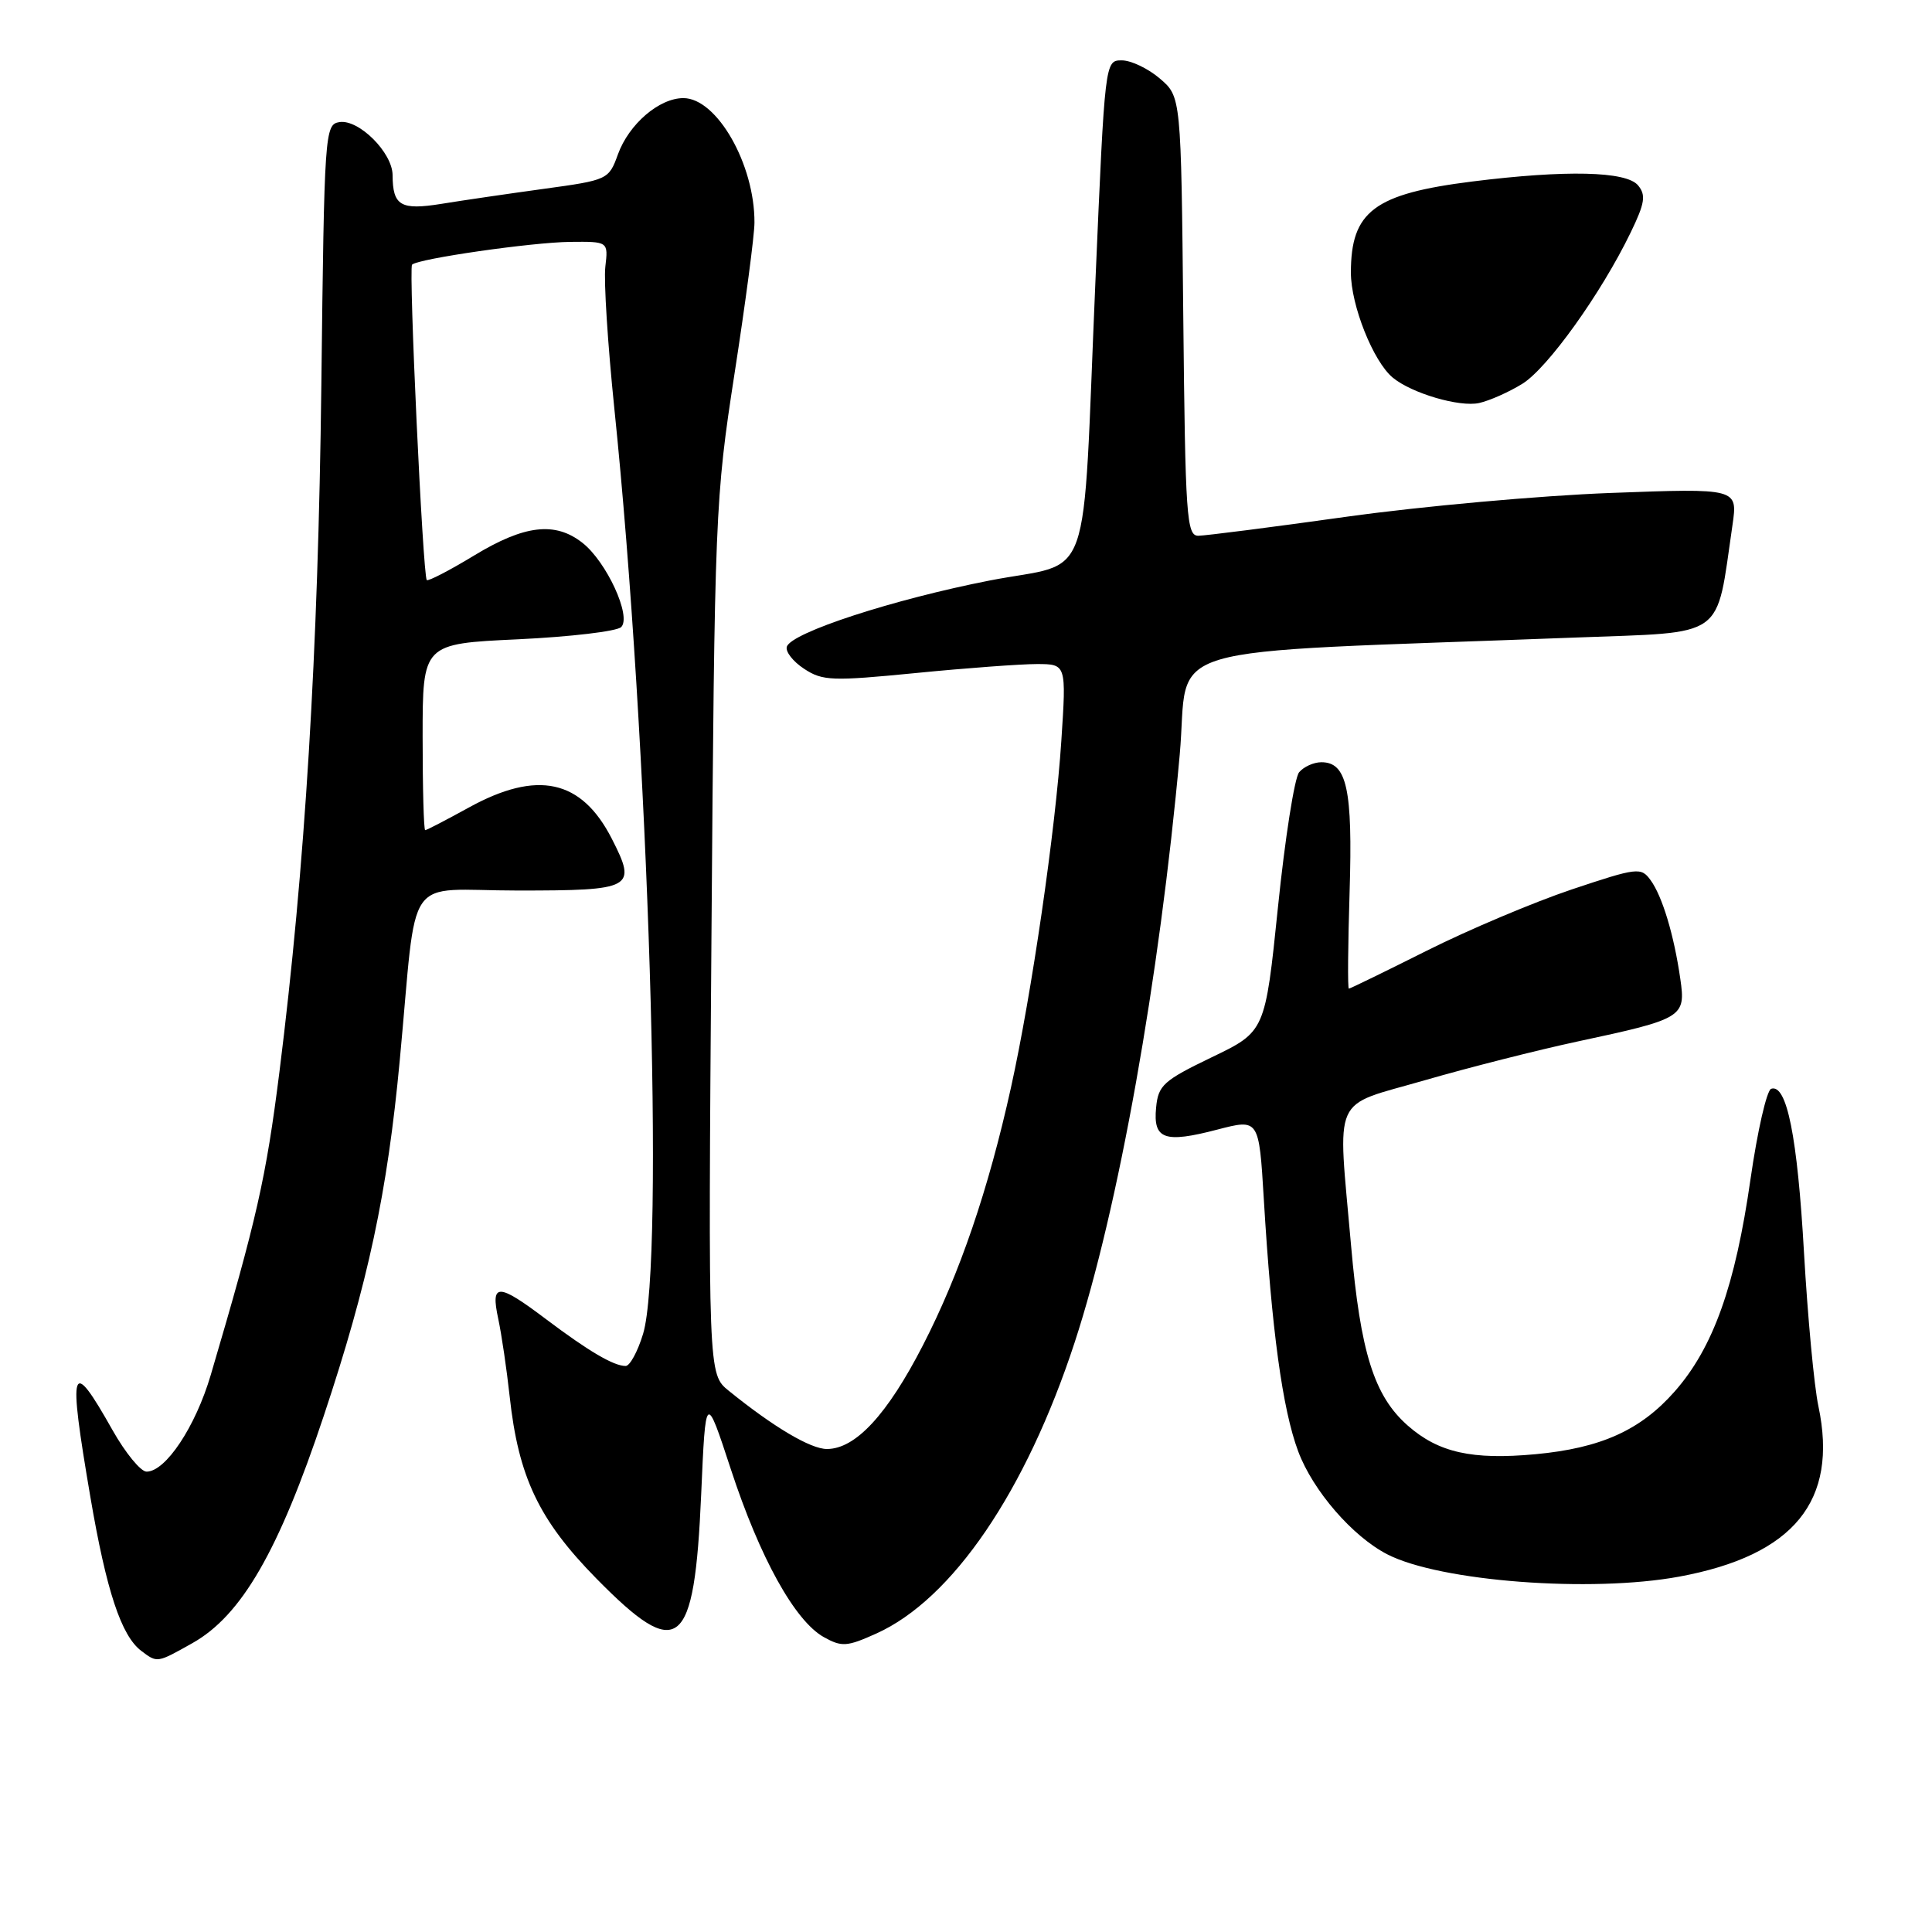 <?xml version="1.0" encoding="UTF-8" standalone="no"?>
<!DOCTYPE svg PUBLIC "-//W3C//DTD SVG 1.1//EN" "http://www.w3.org/Graphics/SVG/1.1/DTD/svg11.dtd" >
<svg xmlns="http://www.w3.org/2000/svg" xmlns:xlink="http://www.w3.org/1999/xlink" version="1.1" viewBox="0 0 256 256">
 <g >
 <path fill="currentColor"
d=" M 25.50 217.72 C 32.00 214.07 36.93 205.53 42.90 187.61 C 48.78 169.96 51.33 158.04 52.97 140.50 C 55.37 115.02 53.29 118.00 68.60 118.00 C 83.90 118.00 84.42 117.71 81.08 111.16 C 77.06 103.27 71.21 101.99 62.09 107.02 C 59.11 108.66 56.53 110.00 56.34 110.00 C 56.15 110.00 56.00 104.44 56.00 97.65 C 56.00 85.30 56.00 85.30 68.65 84.71 C 75.60 84.38 81.75 83.65 82.31 83.09 C 83.71 81.69 80.37 74.43 77.18 71.93 C 73.56 69.08 69.50 69.55 62.82 73.61 C 59.56 75.59 56.73 77.05 56.55 76.86 C 56.03 76.29 54.13 35.55 54.60 35.07 C 55.38 34.28 70.45 32.11 75.55 32.05 C 80.60 32.00 80.60 32.00 80.21 35.35 C 79.99 37.20 80.53 45.64 81.40 54.10 C 85.95 98.15 88.09 167.25 85.21 176.75 C 84.50 179.09 83.46 181.00 82.90 181.00 C 81.32 181.00 78.00 179.05 72.41 174.84 C 65.94 169.96 64.99 169.95 66.02 174.75 C 66.46 176.81 67.14 181.43 67.53 185.00 C 68.69 195.71 71.40 201.40 78.99 209.13 C 89.95 220.29 92.01 218.65 92.91 198.01 C 93.50 184.50 93.50 184.50 96.85 194.71 C 100.69 206.42 105.32 214.77 109.15 216.92 C 111.54 218.25 112.21 218.21 116.12 216.45 C 126.20 211.91 135.93 197.63 142.40 177.87 C 148.18 160.23 153.64 129.68 156.32 99.99 C 157.68 84.89 151.69 86.66 208.69 84.48 C 228.95 83.71 227.32 84.87 229.56 69.59 C 230.27 64.69 230.27 64.69 213.39 65.32 C 204.10 65.67 188.40 67.08 178.50 68.46 C 168.60 69.85 159.73 70.98 158.79 70.99 C 157.23 71.00 157.06 68.56 156.79 41.91 C 156.50 12.82 156.50 12.82 153.69 10.41 C 152.15 9.09 149.88 8.00 148.65 8.00 C 146.41 8.00 146.41 8.00 145.15 37.25 C 143.35 78.87 145.00 74.22 131.14 76.92 C 118.38 79.42 104.86 83.82 104.26 85.69 C 104.05 86.34 105.08 87.66 106.55 88.62 C 108.99 90.23 110.26 90.27 121.36 89.18 C 128.04 88.52 135.26 87.99 137.40 87.99 C 141.30 88.00 141.30 88.00 140.63 98.19 C 139.86 109.97 136.71 131.66 133.96 144.10 C 130.97 157.63 127.17 168.77 122.30 178.24 C 117.57 187.45 113.36 192.00 109.57 192.00 C 107.41 192.00 102.51 189.10 96.57 184.29 C 93.83 182.08 93.83 182.08 94.27 124.29 C 94.69 68.00 94.77 66.06 97.33 49.50 C 98.78 40.15 99.97 31.15 99.97 29.50 C 100.01 21.78 94.99 13.00 90.55 13.00 C 87.34 13.00 83.33 16.45 81.88 20.45 C 80.67 23.80 80.54 23.86 72.08 25.02 C 67.36 25.67 61.25 26.56 58.50 27.01 C 53.09 27.88 52.04 27.27 52.02 23.20 C 52.00 20.22 47.54 15.77 44.97 16.18 C 43.04 16.49 42.97 17.50 42.58 51.00 C 42.16 86.54 40.42 114.97 37.03 142.00 C 35.25 156.12 34.04 161.46 27.92 182.21 C 25.90 189.05 21.95 195.00 19.42 195.00 C 18.65 195.00 16.62 192.53 14.91 189.50 C 9.36 179.65 8.98 180.81 11.98 198.39 C 14.10 210.81 16.07 216.75 18.72 218.75 C 20.85 220.36 20.79 220.37 25.50 217.72 Z  M 222.51 208.91 C 237.71 206.10 243.60 198.88 240.95 186.34 C 240.38 183.68 239.53 174.53 239.04 166.00 C 238.17 150.61 236.76 143.58 234.69 144.27 C 234.10 144.47 232.87 149.86 231.95 156.25 C 229.93 170.38 227.01 178.58 221.90 184.38 C 217.38 189.51 212.13 191.88 203.47 192.69 C 195.06 193.47 190.61 192.48 186.54 188.90 C 182.08 184.98 180.27 179.24 179.02 165.00 C 177.24 144.65 176.31 146.75 188.75 143.15 C 194.66 141.44 203.78 139.13 209.00 138.01 C 223.03 135.01 223.39 134.79 222.65 129.71 C 221.81 123.87 220.26 118.74 218.70 116.61 C 217.45 114.89 216.95 114.95 208.25 117.86 C 203.23 119.55 194.60 123.19 189.08 125.96 C 183.55 128.73 178.90 131.00 178.73 131.00 C 178.56 131.00 178.61 125.22 178.83 118.15 C 179.25 104.56 178.47 101.00 175.09 101.00 C 174.07 101.00 172.75 101.60 172.14 102.33 C 171.53 103.06 170.27 111.09 169.34 120.17 C 167.64 136.69 167.64 136.69 160.57 140.09 C 154.16 143.18 153.47 143.80 153.19 146.76 C 152.78 150.97 154.29 151.51 161.29 149.68 C 166.82 148.24 166.82 148.24 167.46 158.87 C 168.50 176.24 169.93 186.73 172.02 192.32 C 173.97 197.53 179.22 203.59 183.83 205.96 C 190.82 209.55 210.82 211.07 222.51 208.91 Z  M 201.71 50.86 C 205.06 48.80 212.17 38.87 216.07 30.81 C 217.96 26.91 218.12 25.85 217.05 24.56 C 215.49 22.68 207.47 22.50 195.08 24.05 C 182.09 25.68 179.00 28.00 179.00 36.12 C 179.00 40.46 181.96 47.89 184.54 50.03 C 187.04 52.11 193.40 53.98 196.00 53.40 C 197.38 53.09 199.95 51.95 201.71 50.86 Z "/>
</g>
</svg>